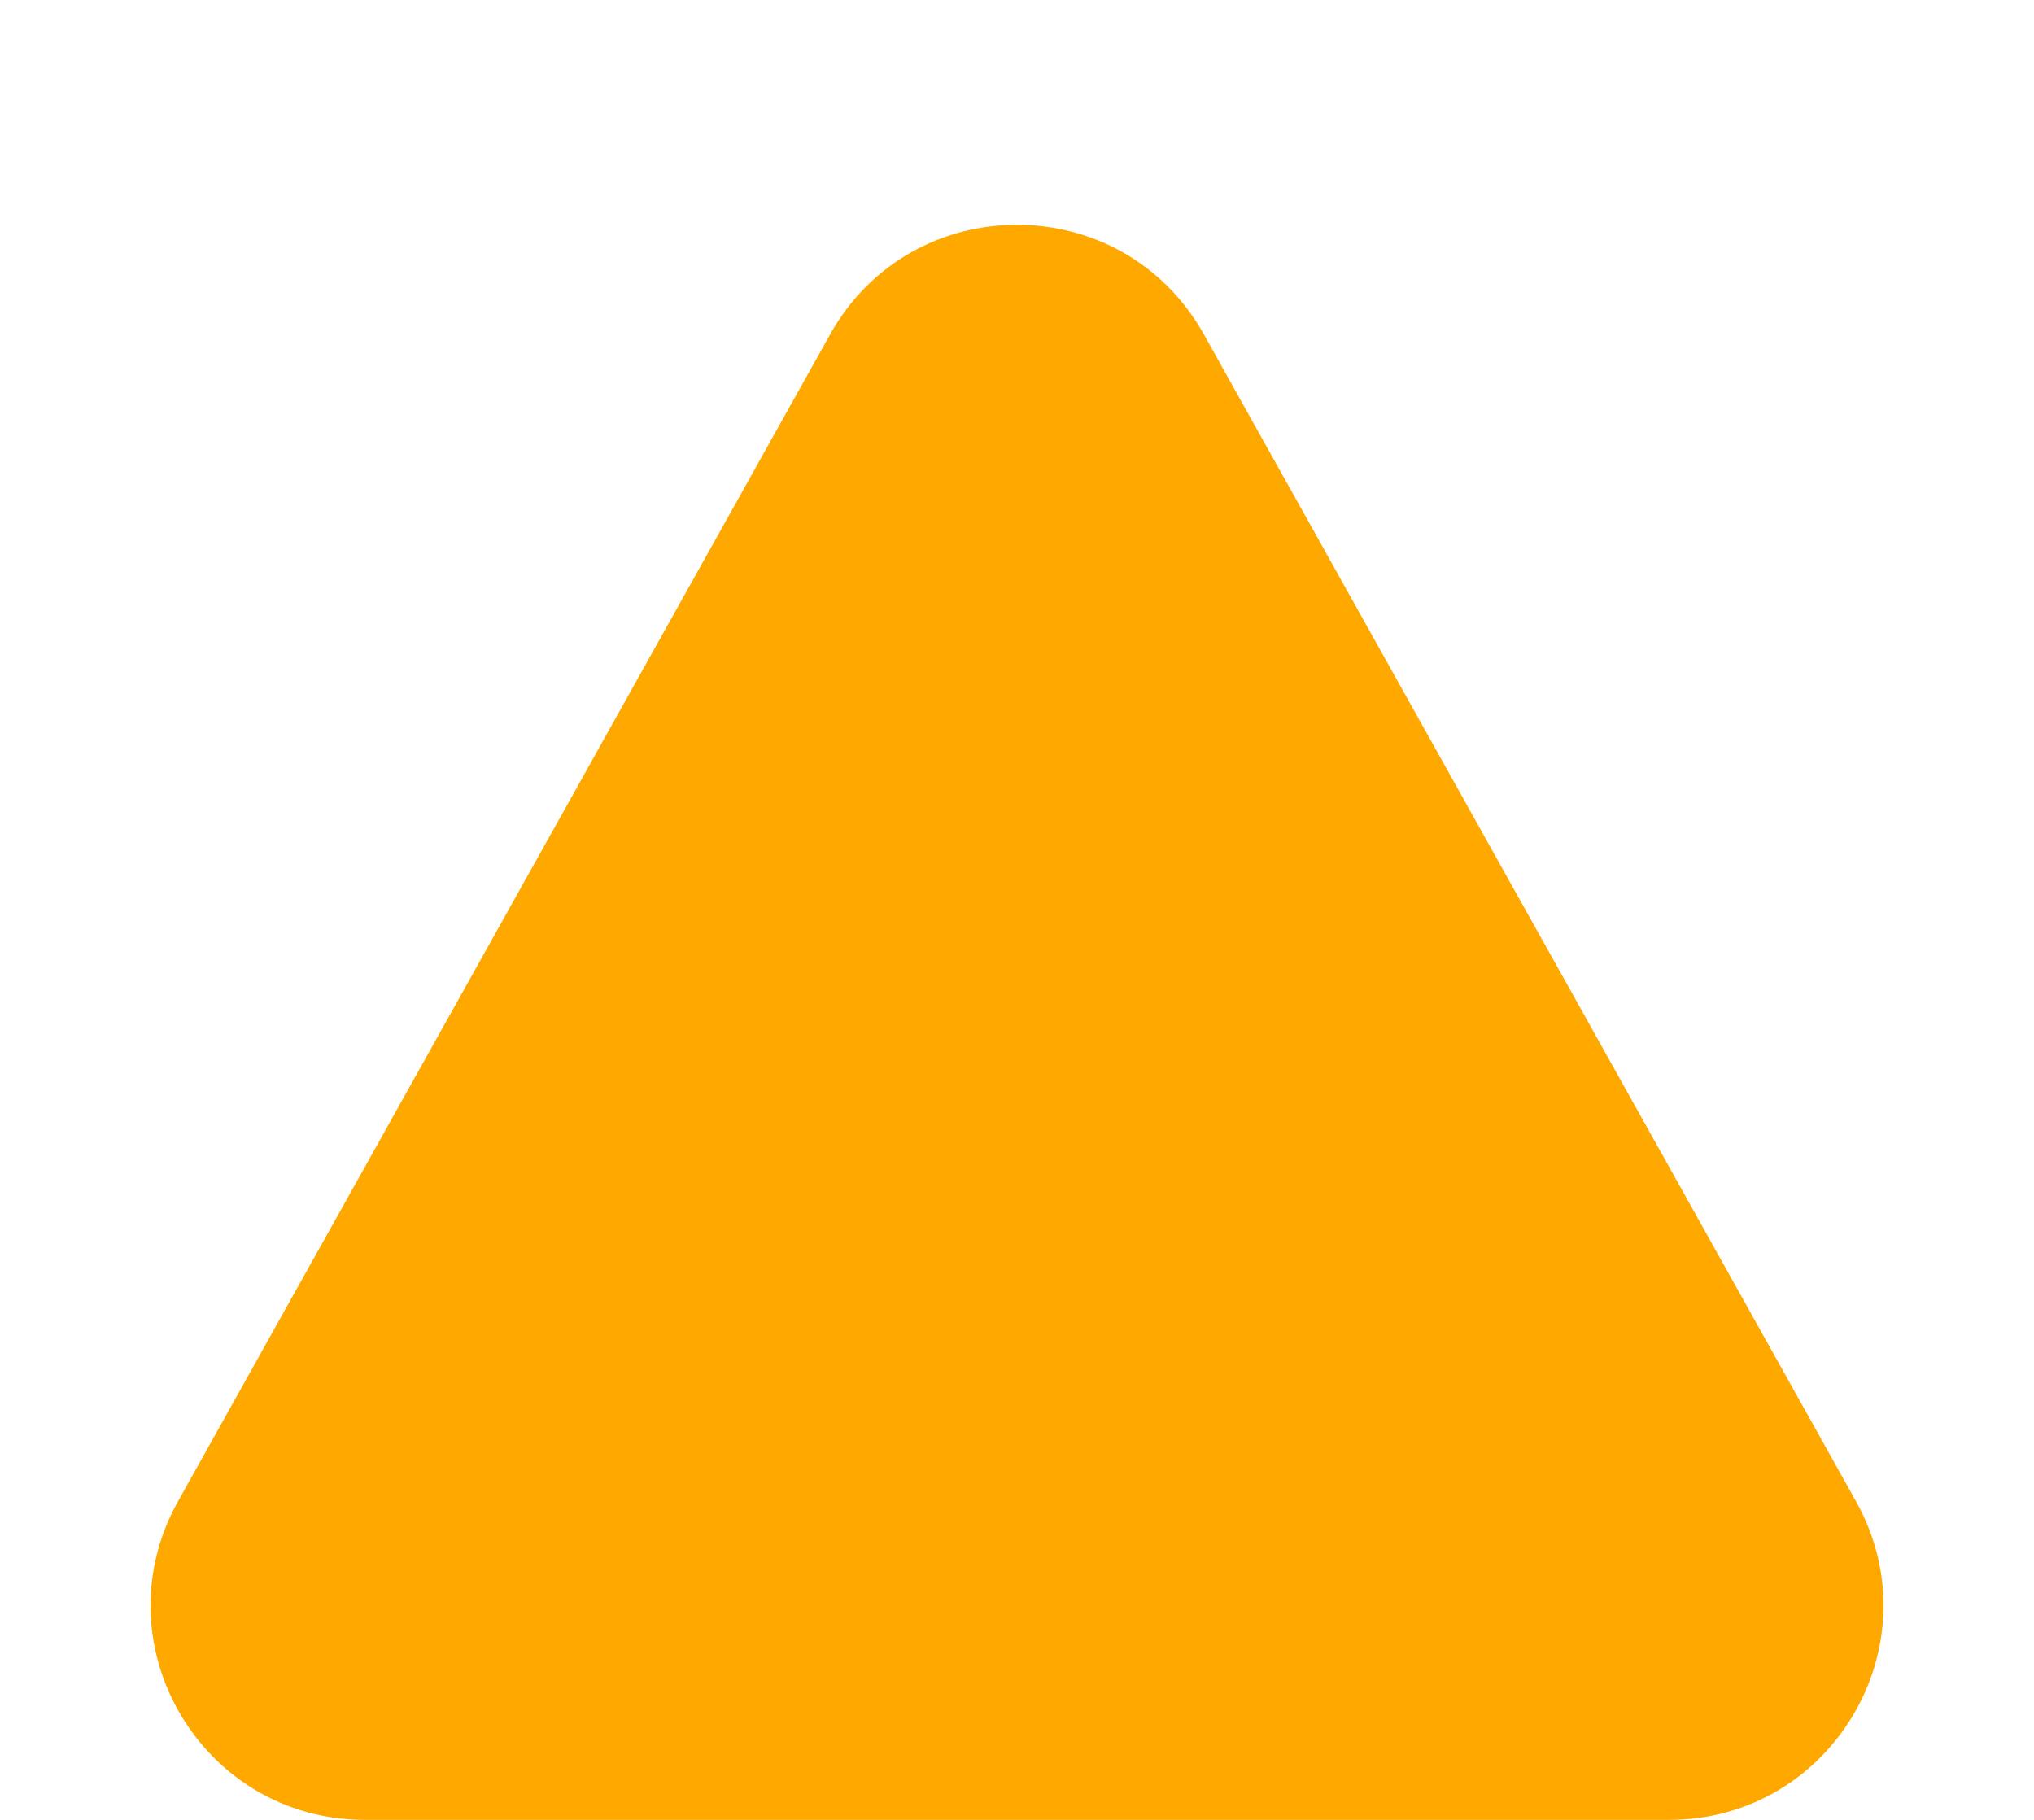 ﻿<?xml version="1.0" encoding="utf-8"?>
<svg version="1.1" xmlns:xlink="http://www.w3.org/1999/xlink" width="19px" height="17px" xmlns="http://www.w3.org/2000/svg">
  <g transform="matrix(1 0 0 1 -166 -491 )">
    <path d="M 1.663 14.024  C 1.663 14.024  7.754 3.124  7.754 3.124  C 8.517 1.758  10.483 1.758  11.246 3.124  C 11.246 3.124  17.337 14.024  17.337 14.024  C 18.082 15.357  17.118 17  15.591 17  C 15.591 17  3.409 17  3.409 17  C 1.882 17  0.918 15.357  1.663 14.024  Z " fill-rule="nonzero" fill="#fea800" stroke="none" transform="matrix(1 0 0 1 166 491 )" />
  </g>
</svg>